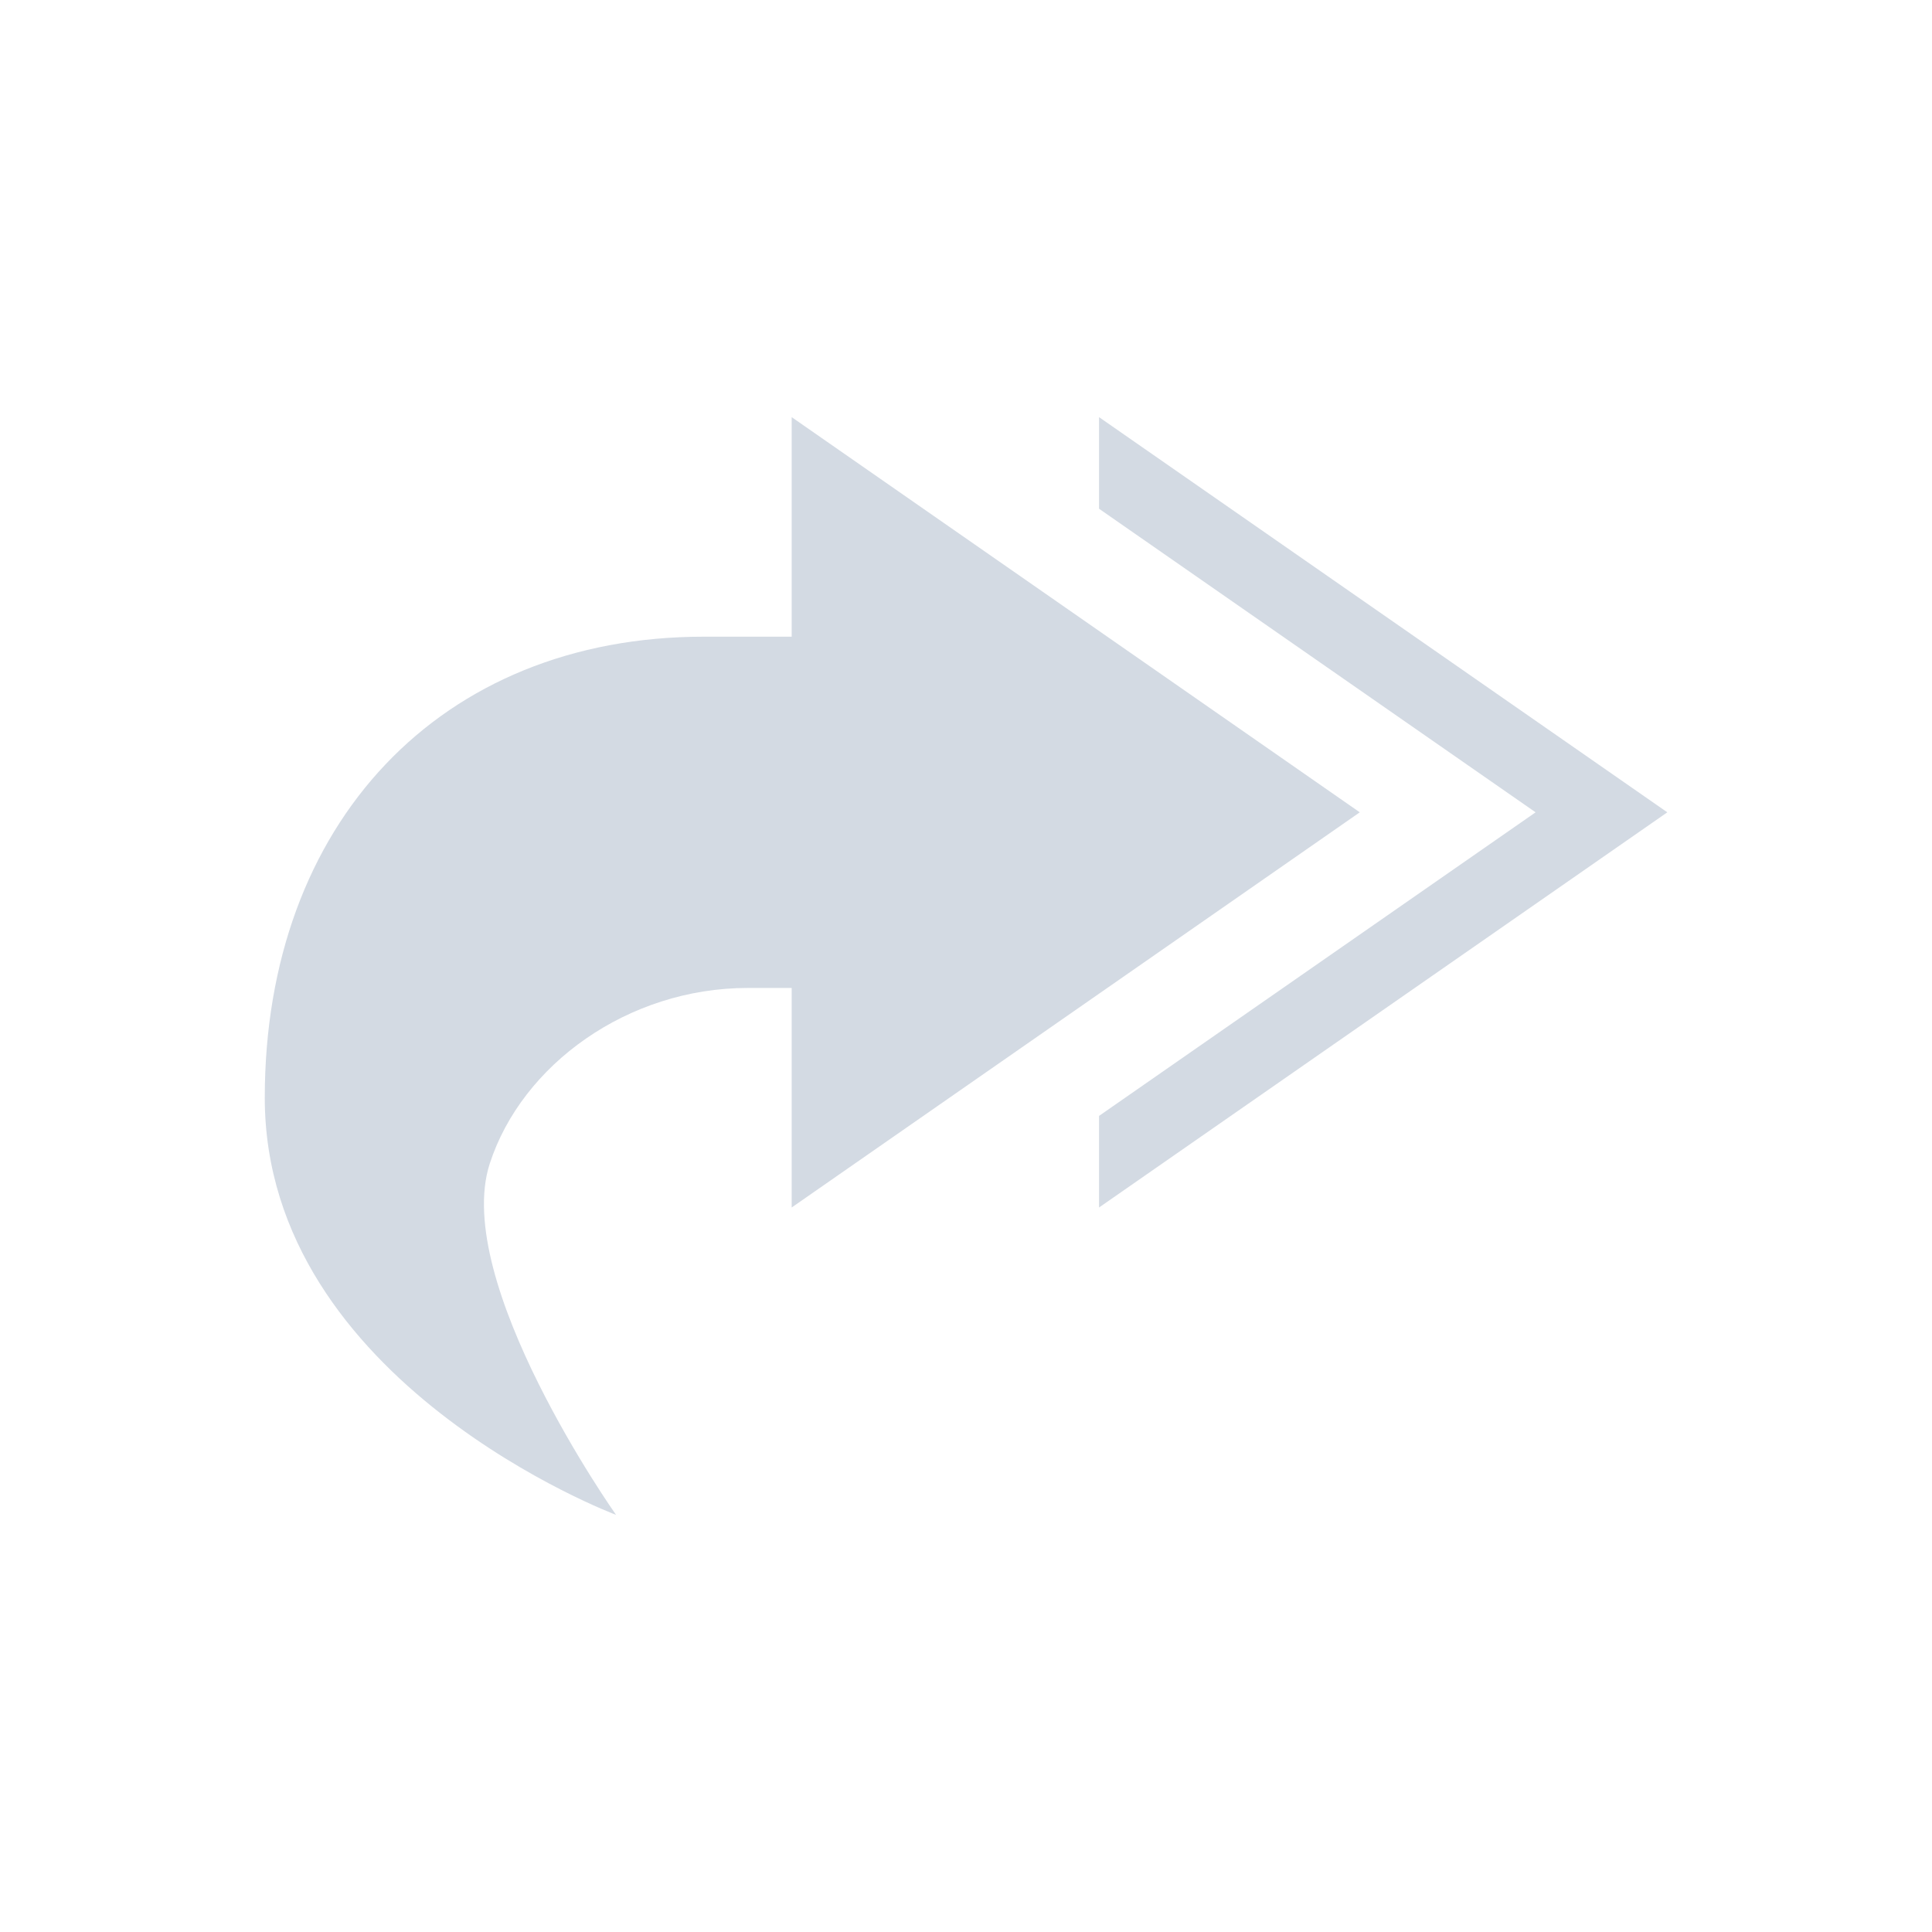 <svg height="22" viewBox="0 0 22 22" width="22" xmlns="http://www.w3.org/2000/svg"><path d="m12.515 4.75 6.471 4.5-6.471 4.5v-1.043l4.971-3.457-4.971-3.457zm-3.5 0 6.469 4.5-6.469 4.5v-2.5h-.5c-1.365 0-2.572.873-2.938 2-.438 1.347 1.438 4 1.438 4s-4-1.5-4-4.75c0-3.123 2-5.25 5-5.25h1z" fill="#d3dae3"/></svg>
